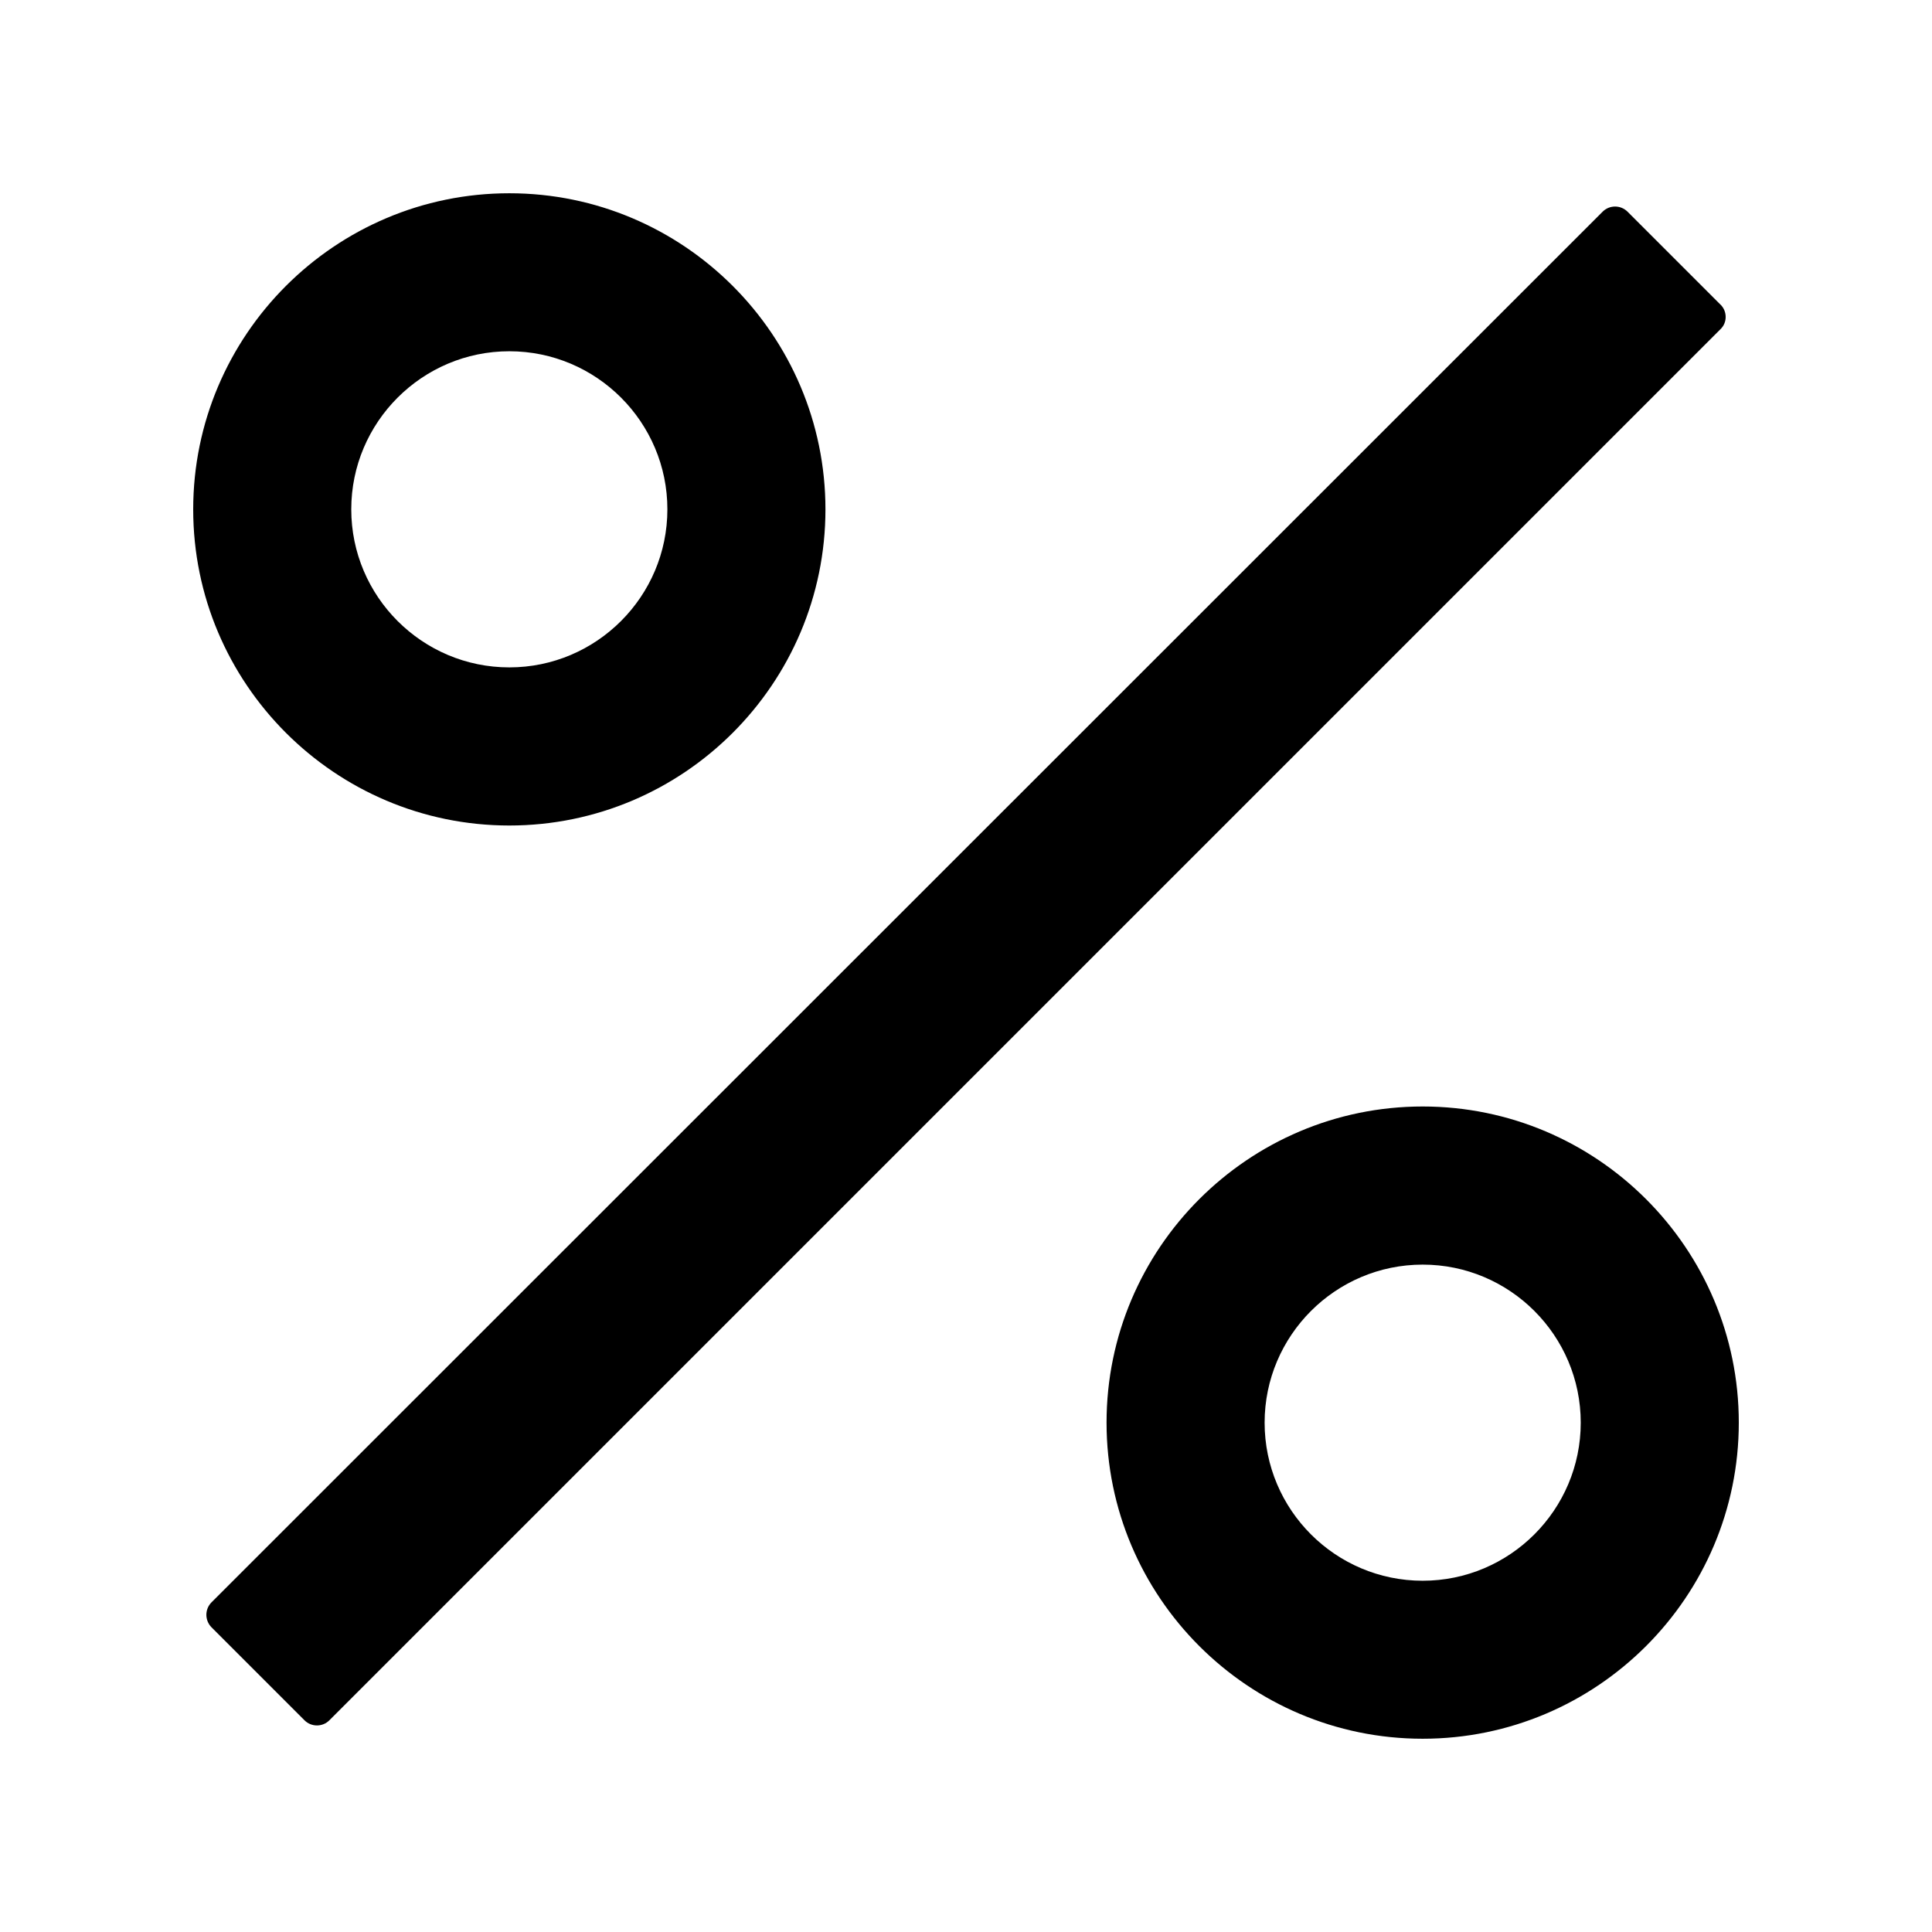 <!-- Generated by IcoMoon.io -->
<svg version="1.1" xmlns="http://www.w3.org/2000/svg" width="32" height="32" viewBox="0 0 32 32">
<path d="M28.498 5.047l-1.542-1.542c-0.055-0.054-0.128-0.084-0.205-0.084s-0.151 0.030-0.205 0.084l-23.044 23.036c-0.054 0.055-0.084 0.129-0.084 0.205s0.030 0.151 0.084 0.206l1.542 1.542c0.113 0.113 0.298 0.113 0.411 0l23.040-23.040c0.116-0.109 0.116-0.295 0.004-0.407zM8.436 13.673c2.887 0 5.236-2.349 5.236-5.236s-2.349-5.236-5.236-5.236c-2.887 0-5.236 2.349-5.236 5.236s2.349 5.236 5.236 5.236zM8.436 5.818c1.444 0 2.618 1.175 2.618 2.618s-1.175 2.618-2.618 2.618c-1.444 0-2.618-1.175-2.618-2.618s1.175-2.618 2.618-2.618zM23.564 18.327c-2.887 0-5.236 2.349-5.236 5.236s2.349 5.236 5.236 5.236c2.887 0 5.236-2.349 5.236-5.236s-2.349-5.236-5.236-5.236zM23.564 26.182c-1.444 0-2.618-1.175-2.618-2.618s1.175-2.618 2.618-2.618c1.444 0 2.618 1.175 2.618 2.618s-1.175 2.618-2.618 2.618z"></path>
</svg>
